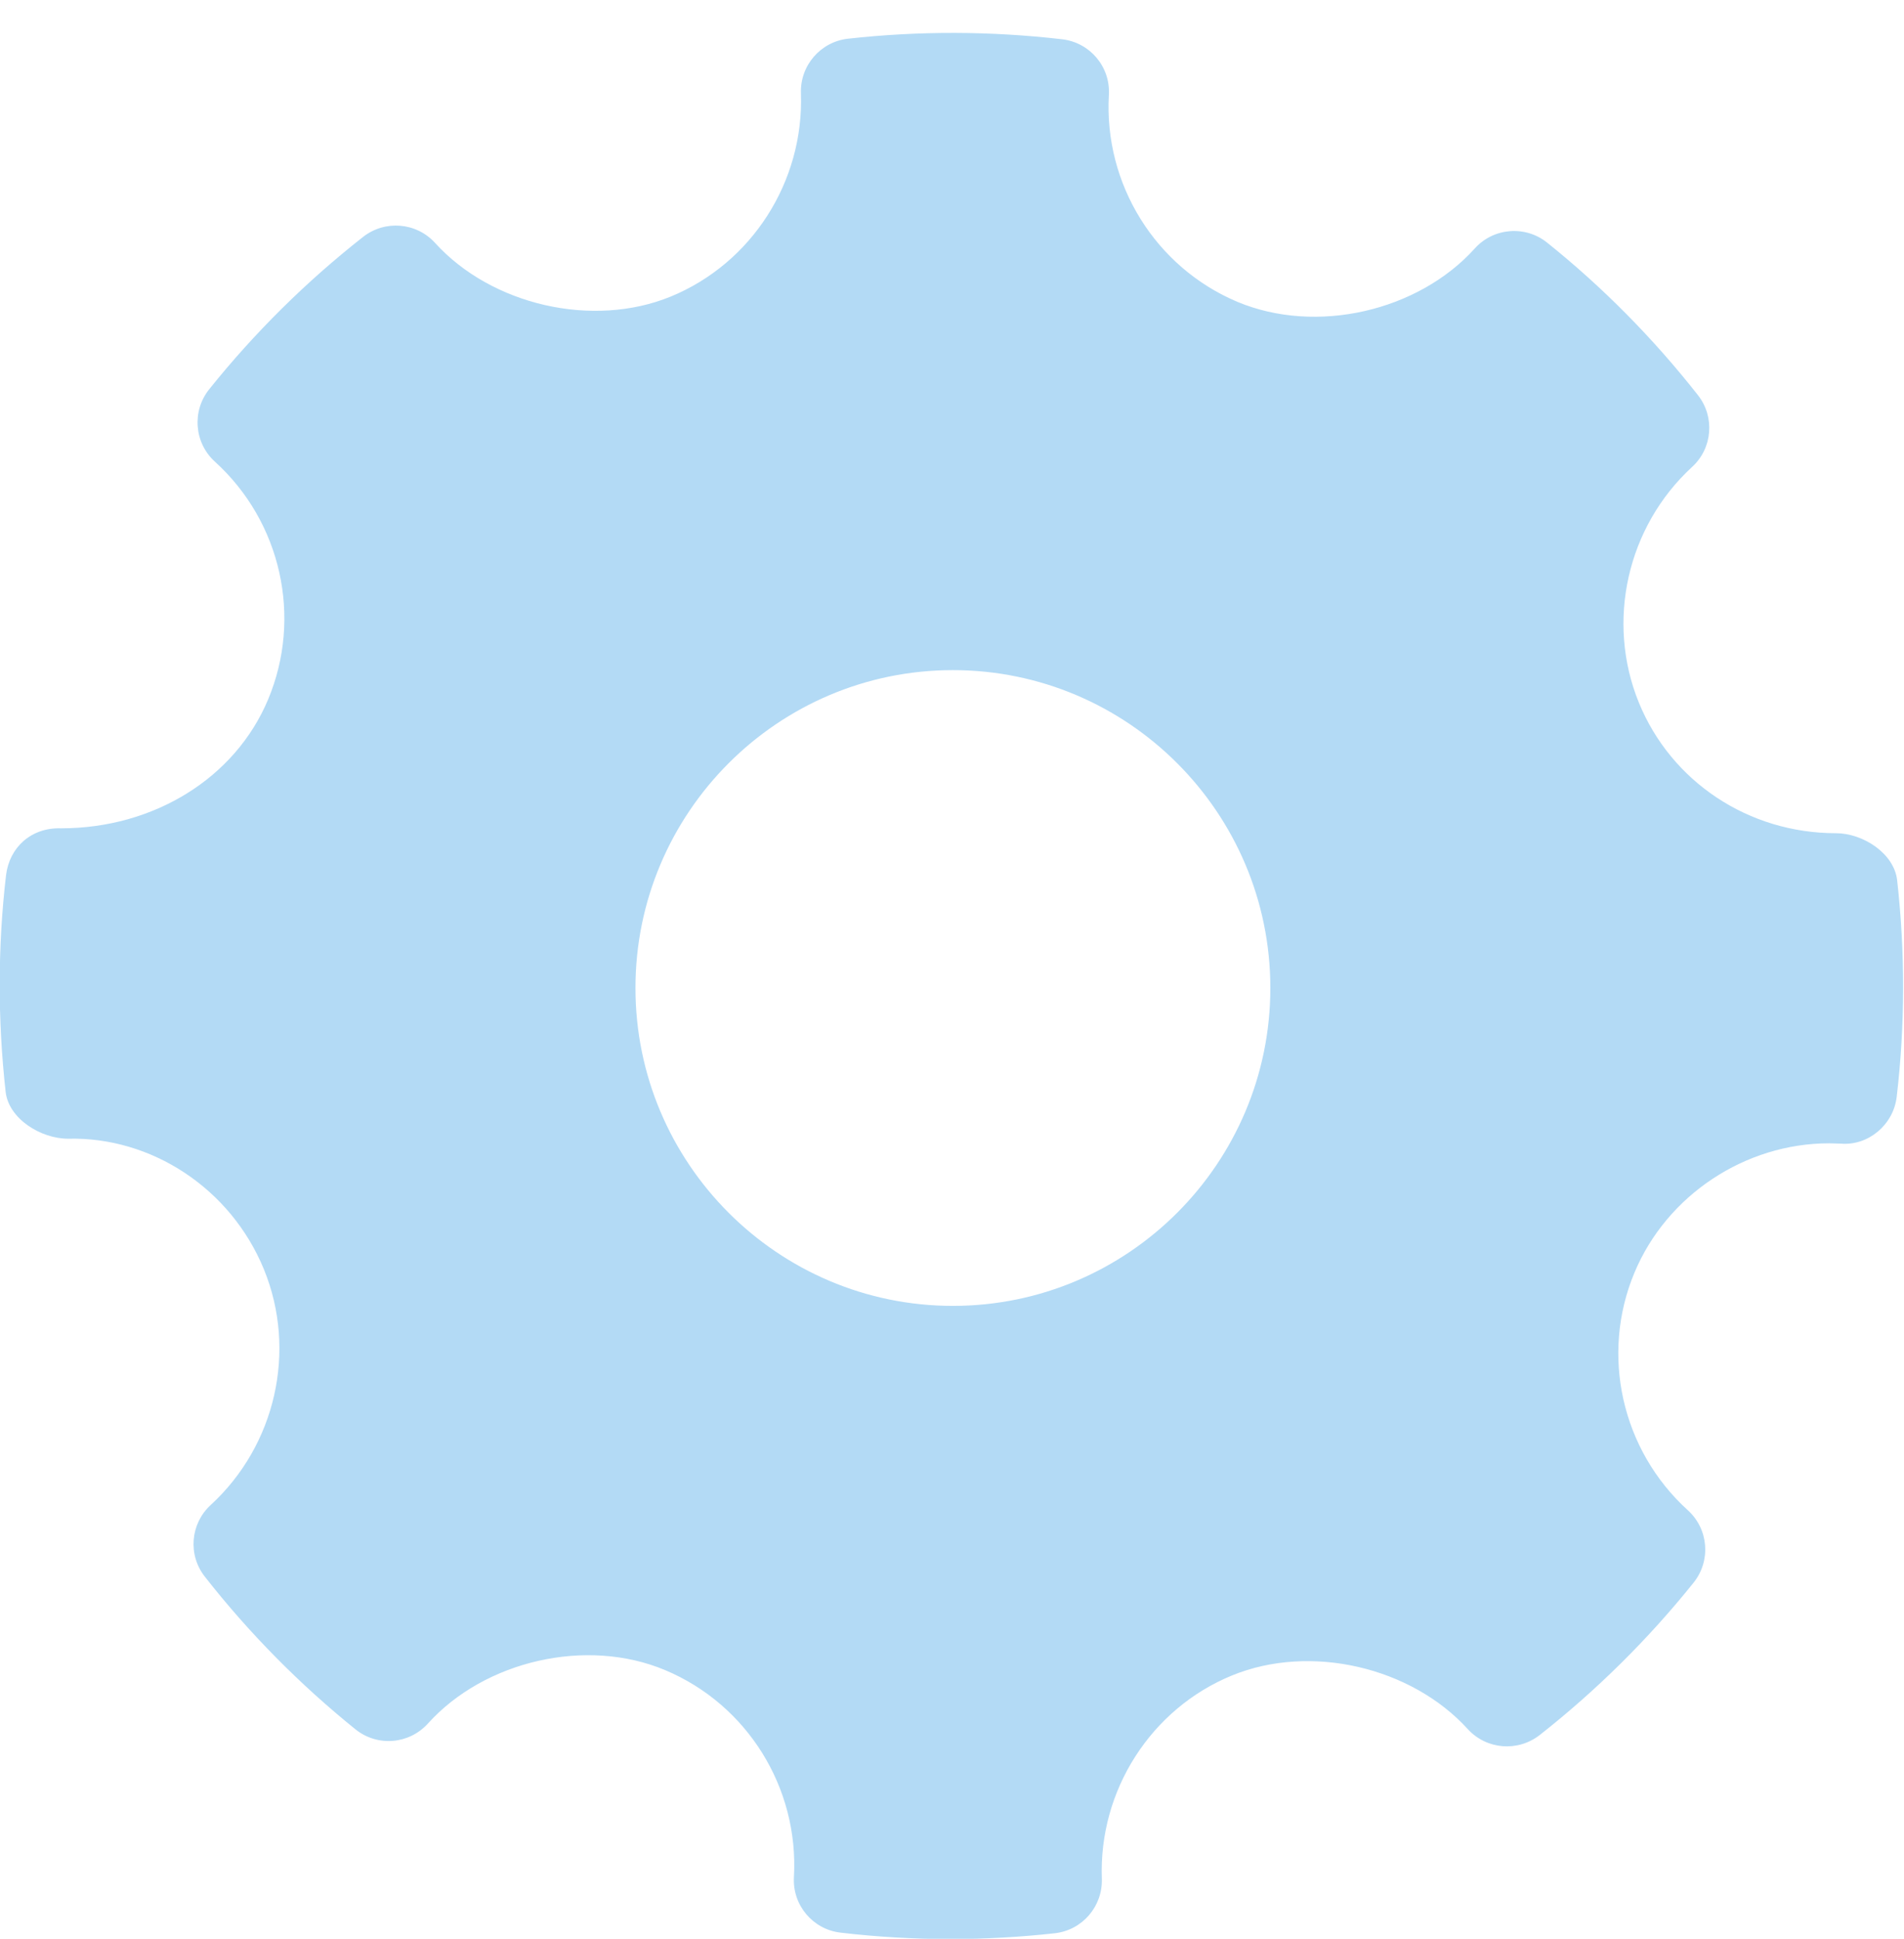 <svg 
 xmlns="http://www.w3.org/2000/svg"
 xmlns:xlink="http://www.w3.org/1999/xlink"
 width="56px" height="57px">
<path fill-rule="evenodd"  fill="rgb(179, 218, 245)"
 d="M55.798,25.877 C55.709,25.090 54.792,24.497 53.999,24.497 C51.433,24.497 49.157,22.990 48.202,20.658 C47.228,18.270 47.856,15.485 49.767,13.729 C50.370,13.179 50.443,12.256 49.938,11.616 C48.626,9.947 47.134,8.439 45.504,7.134 C44.866,6.620 43.929,6.691 43.376,7.305 C41.708,9.155 38.711,9.843 36.395,8.875 C33.985,7.860 32.464,5.415 32.614,2.791 C32.663,1.967 32.061,1.251 31.241,1.155 C29.149,0.912 27.039,0.905 24.942,1.138 C24.132,1.228 23.529,1.927 23.557,2.742 C23.648,5.341 22.110,7.742 19.724,8.721 C17.435,9.656 14.459,8.974 12.794,7.140 C12.245,6.537 11.323,6.462 10.682,6.963 C9.004,8.280 7.479,9.790 6.153,11.445 C5.637,12.088 5.713,13.022 6.320,13.573 C8.269,15.340 8.898,18.150 7.885,20.566 C6.920,22.869 4.531,24.353 1.795,24.353 C0.908,24.325 0.277,24.921 0.178,25.729 C-0.068,27.833 -0.070,29.979 0.166,32.101 C0.255,32.892 1.199,33.479 2.003,33.479 C4.440,33.418 6.780,34.926 7.762,37.319 C8.740,39.707 8.110,42.491 6.197,44.248 C5.597,44.798 5.521,45.718 6.027,46.358 C7.327,48.017 8.819,49.525 10.454,50.843 C11.095,51.360 12.029,51.288 12.585,50.674 C14.260,48.819 17.257,48.134 19.563,49.103 C21.979,50.116 23.499,52.560 23.351,55.185 C23.301,56.009 23.906,56.728 24.723,56.821 C25.794,56.947 26.870,57.009 27.949,57.009 C28.973,57.009 29.996,56.953 31.022,56.839 C31.834,56.749 32.434,56.049 32.407,55.235 C32.313,52.637 33.854,50.235 36.237,49.259 C38.541,48.317 41.504,49.007 43.170,50.837 C43.722,51.440 44.637,51.513 45.282,51.014 C46.956,49.699 48.479,48.192 49.810,46.533 C50.327,45.890 50.254,44.957 49.643,44.403 C47.694,42.637 47.063,39.826 48.074,37.413 C49.025,35.140 51.326,33.614 53.800,33.614 L54.146,33.624 C54.951,33.689 55.689,33.069 55.785,32.249 C56.033,30.143 56.036,27.999 55.798,25.877 ZM28.026,38.394 C22.878,38.394 18.690,34.202 18.690,29.048 C18.690,23.894 22.878,19.702 28.026,19.702 C33.176,19.702 37.363,23.894 37.363,29.048 C37.363,34.202 33.176,38.394 28.026,38.394 Z"/>
</svg>
